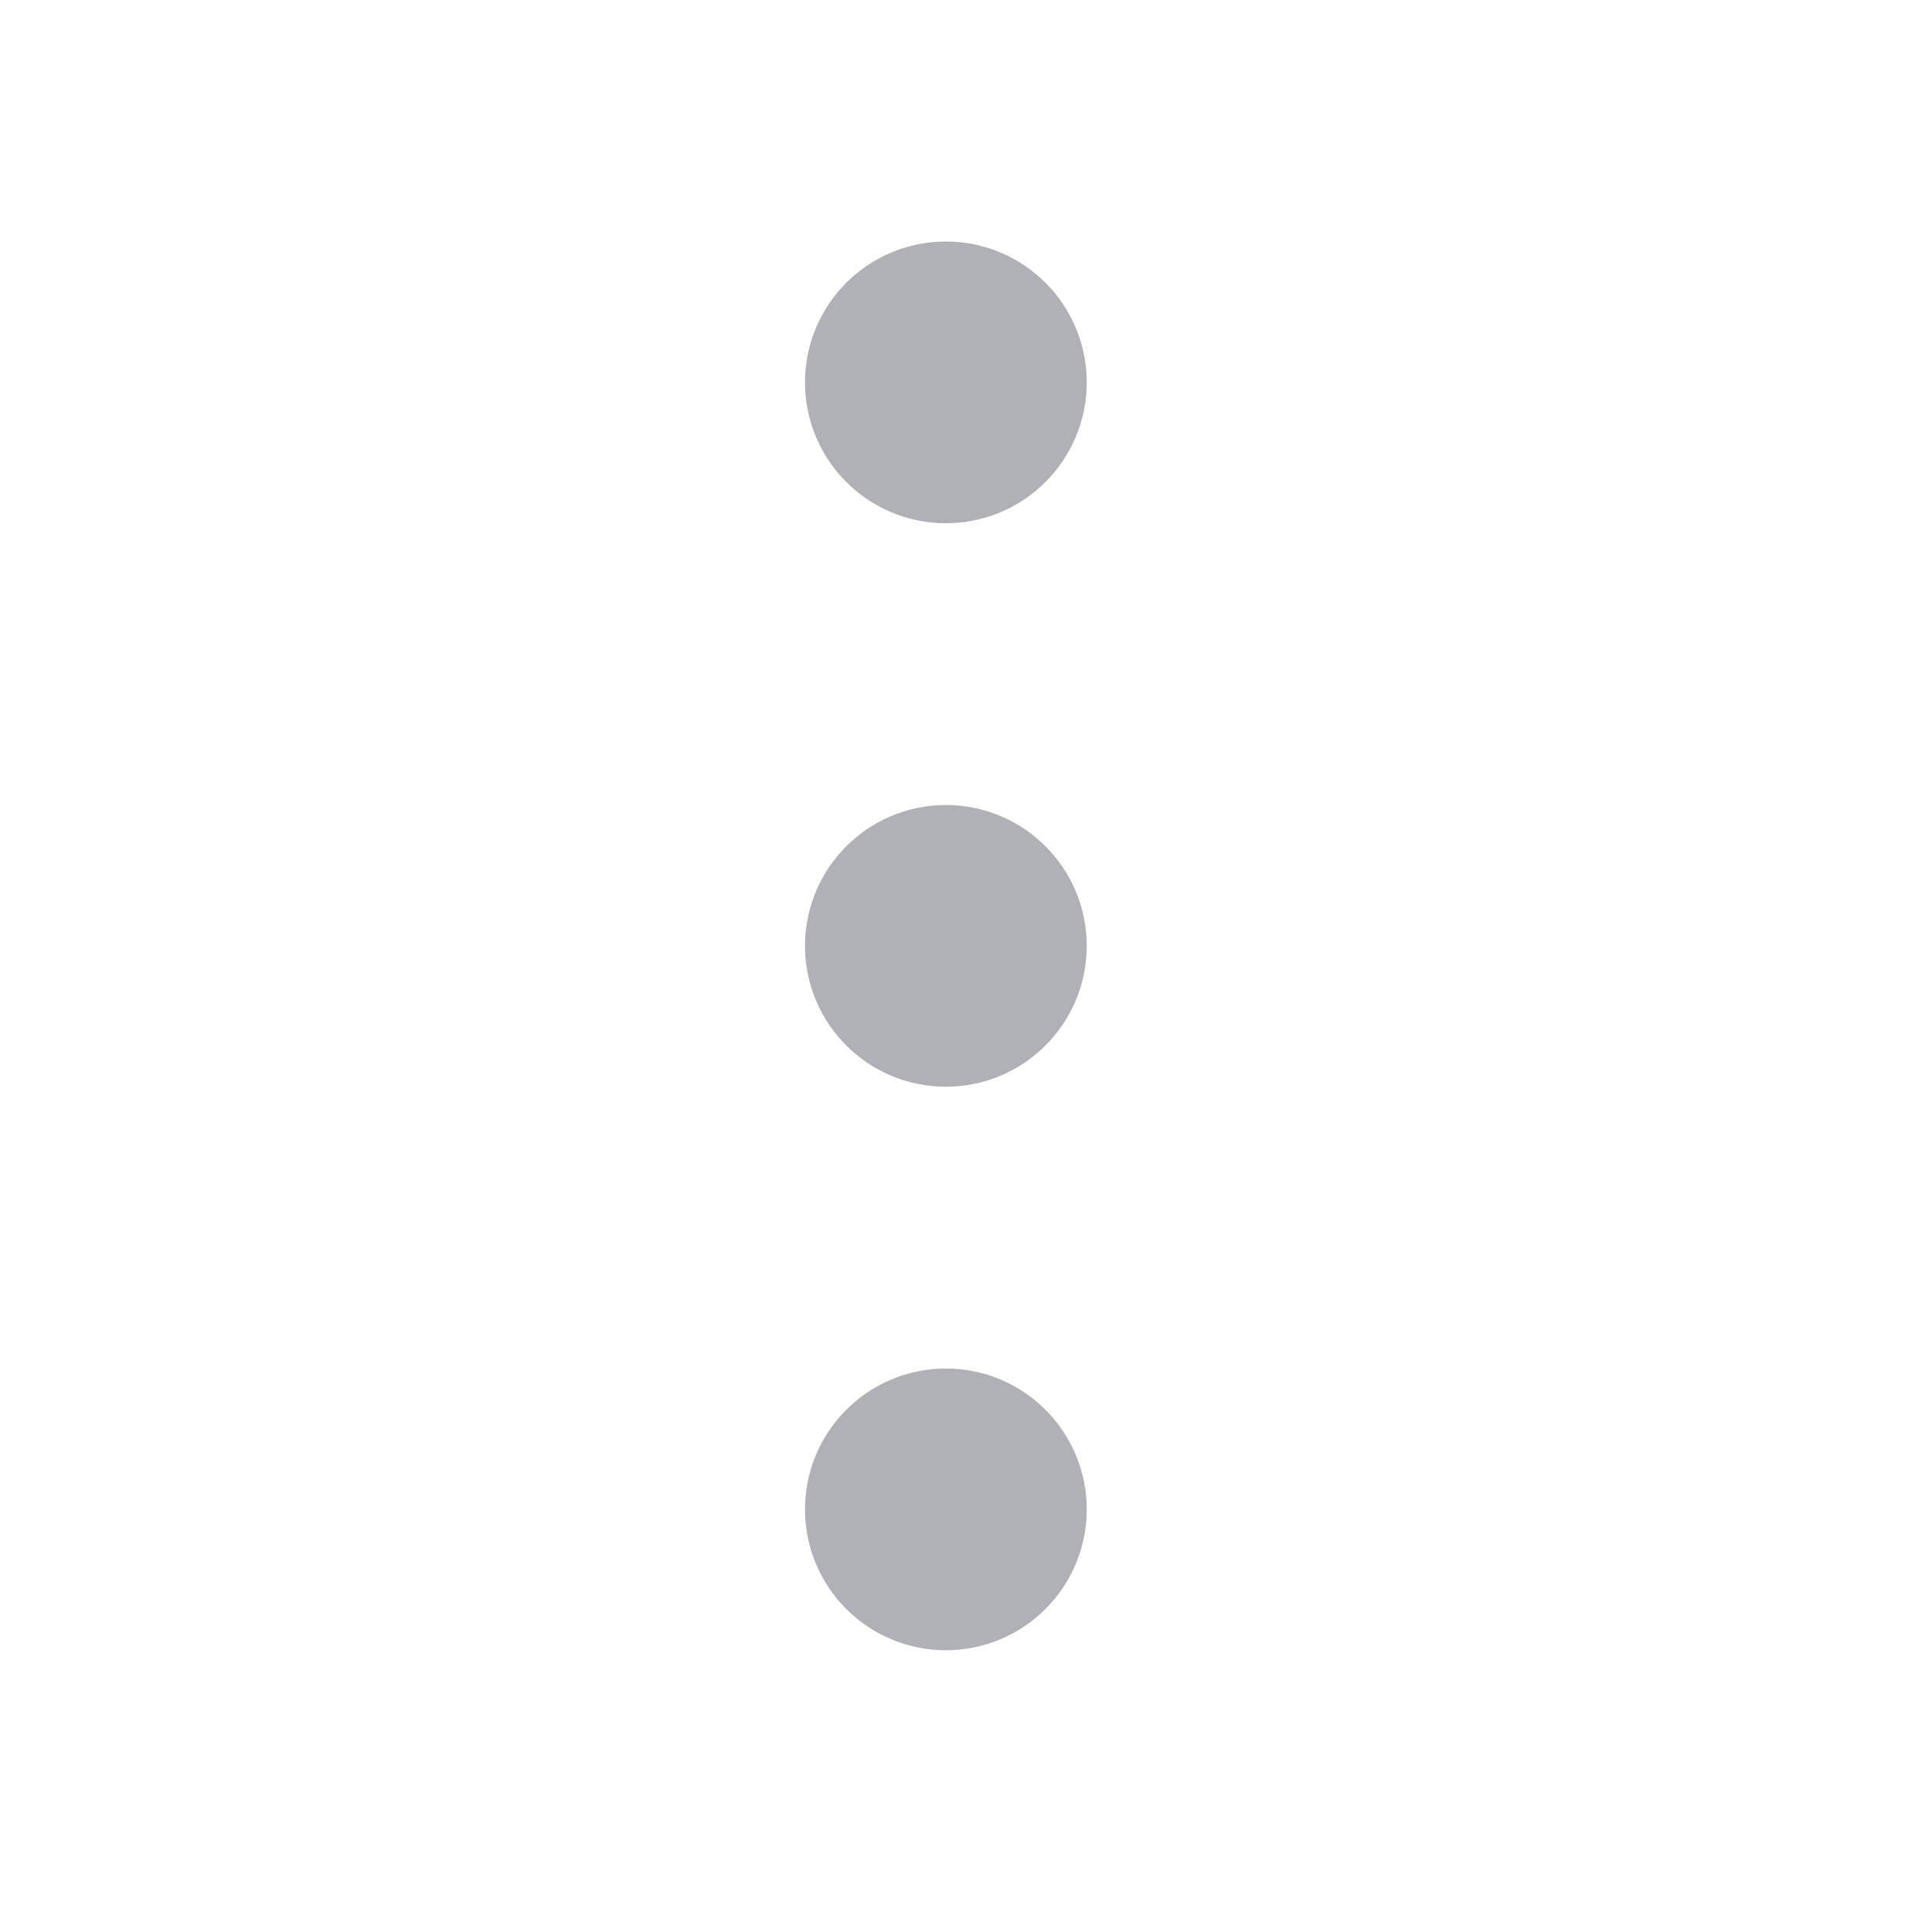 <svg width="24" height="24" viewBox="0 0 24 24" fill="none" xmlns="http://www.w3.org/2000/svg">
<path d="M11.75 12.5C12.164 12.5 12.5 12.164 12.5 11.75C12.5 11.336 12.164 11 11.75 11C11.336 11 11 11.336 11 11.75C11 12.164 11.336 12.5 11.75 12.5Z" fill="#B0B1B6" stroke="#B0B1B6" stroke-width="2" stroke-linecap="round" stroke-linejoin="round"/>
<path d="M11.75 5.5C12.164 5.5 12.5 5.164 12.5 4.75C12.5 4.336 12.164 4 11.75 4C11.336 4 11 4.336 11 4.75C11 5.164 11.336 5.5 11.75 5.5Z" fill="#B0B1B6" stroke="#B0B1B6" stroke-width="2" stroke-linecap="round" stroke-linejoin="round"/>
<path d="M11.75 19.5C12.164 19.5 12.5 19.164 12.5 18.75C12.5 18.336 12.164 18 11.75 18C11.336 18 11 18.336 11 18.75C11 19.164 11.336 19.5 11.75 19.5Z" fill="#B0B1B6" stroke="#B0B1B6" stroke-width="2" stroke-linecap="round" stroke-linejoin="round"/>
</svg>

